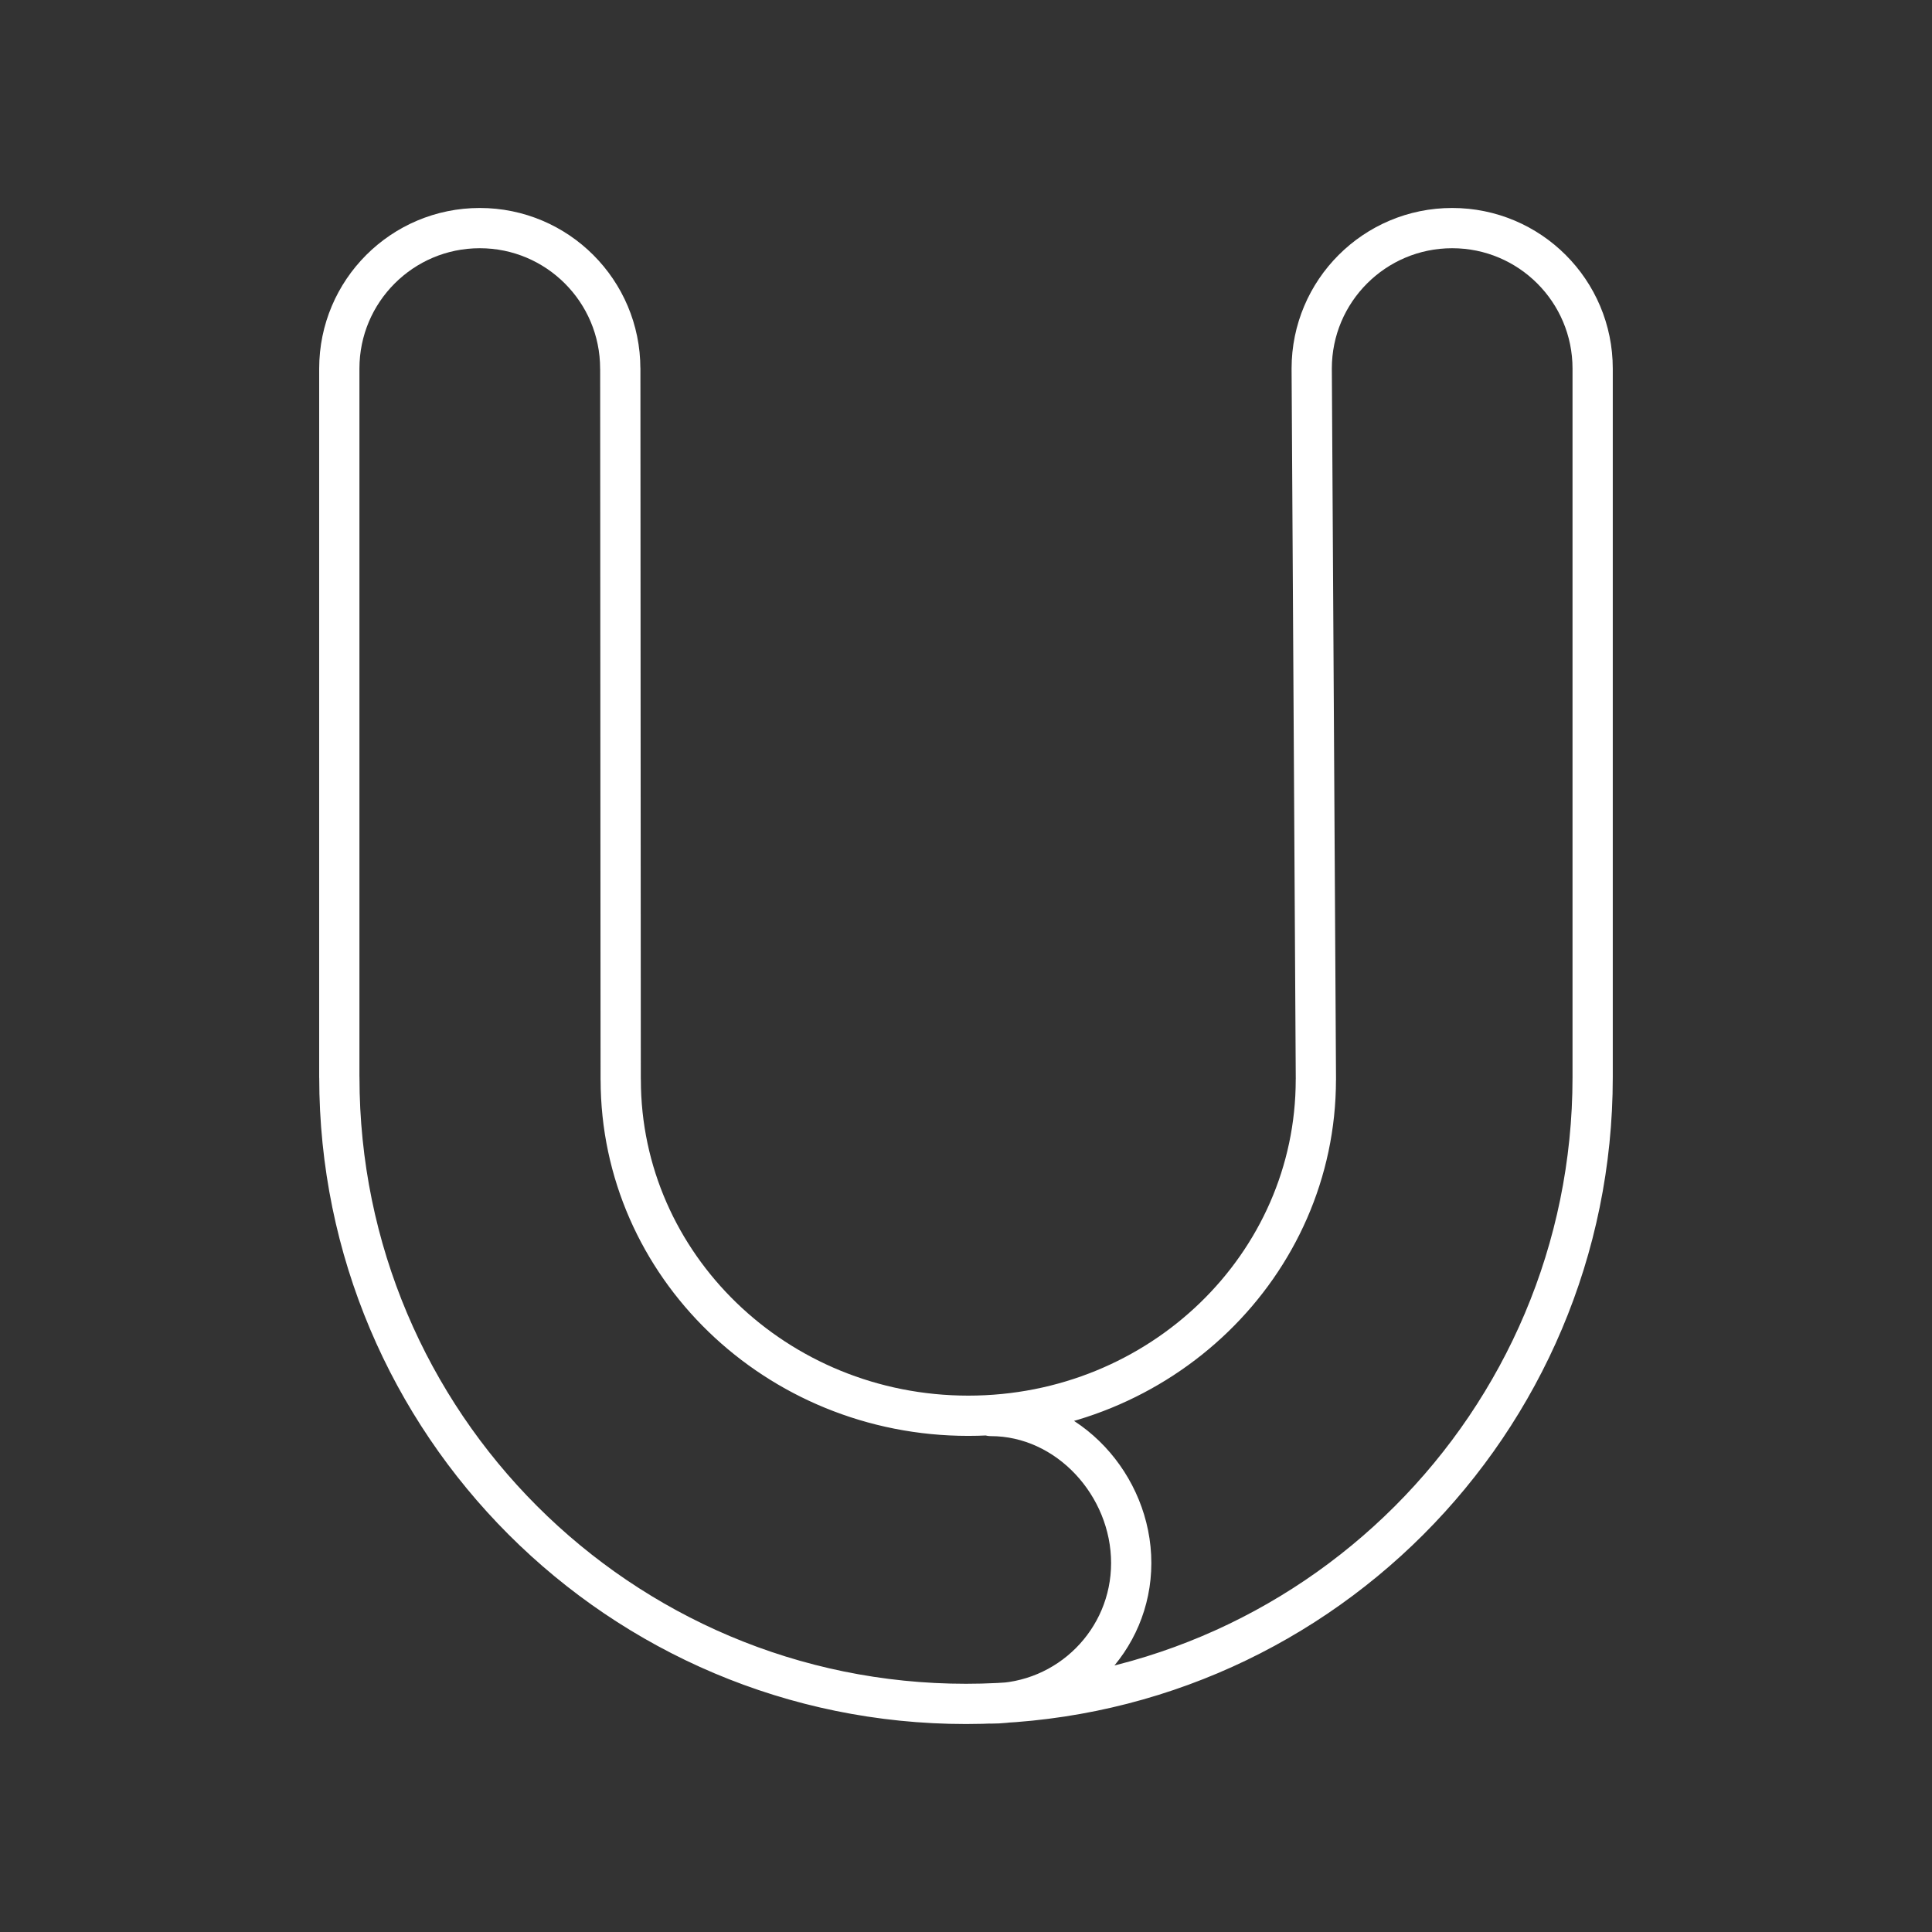 <?xml version="1.0" encoding="UTF-8"?>
<svg version="1.1" viewBox="0 0 48 48" xmlns="http://www.w3.org/2000/svg"><rect x="0" y="0" width="48" height="48" fill="#333333" stroke="none"/><defs><style>.a{fill:none;stroke:#fff;stroke-linecap:round;stroke-linejoin:round;}</style></defs><path d="m32.692 26.823c0 4.612-3.866 8.351-8.635 8.351s-8.635-3.739-8.635-8.351m17.167-17.666 0.104 17.666m-0.104-17.666c0-1.928 1.563-3.49 3.49-3.49 1.928 0 3.49 1.563 3.49 3.49m0 0v17.607m0 0c1e-6 8.599-6.97 15.569-15.569 15.569s-15.569-6.97-15.569-15.569m6.98-17.607 0.01 17.666m-6.991-17.666v17.607m16.185 8.416c1.928 0 3.49 1.726 3.49 3.653 0 1.928-1.563 3.49-3.49 3.49m-16.185-33.166c0-1.928 1.563-3.49 3.49-3.49s3.49 1.563 3.49 3.49" fill="none" stroke="#fff" stroke-linecap="round" stroke-linejoin="round" style="paint-order:stroke fill markers"/></svg>
